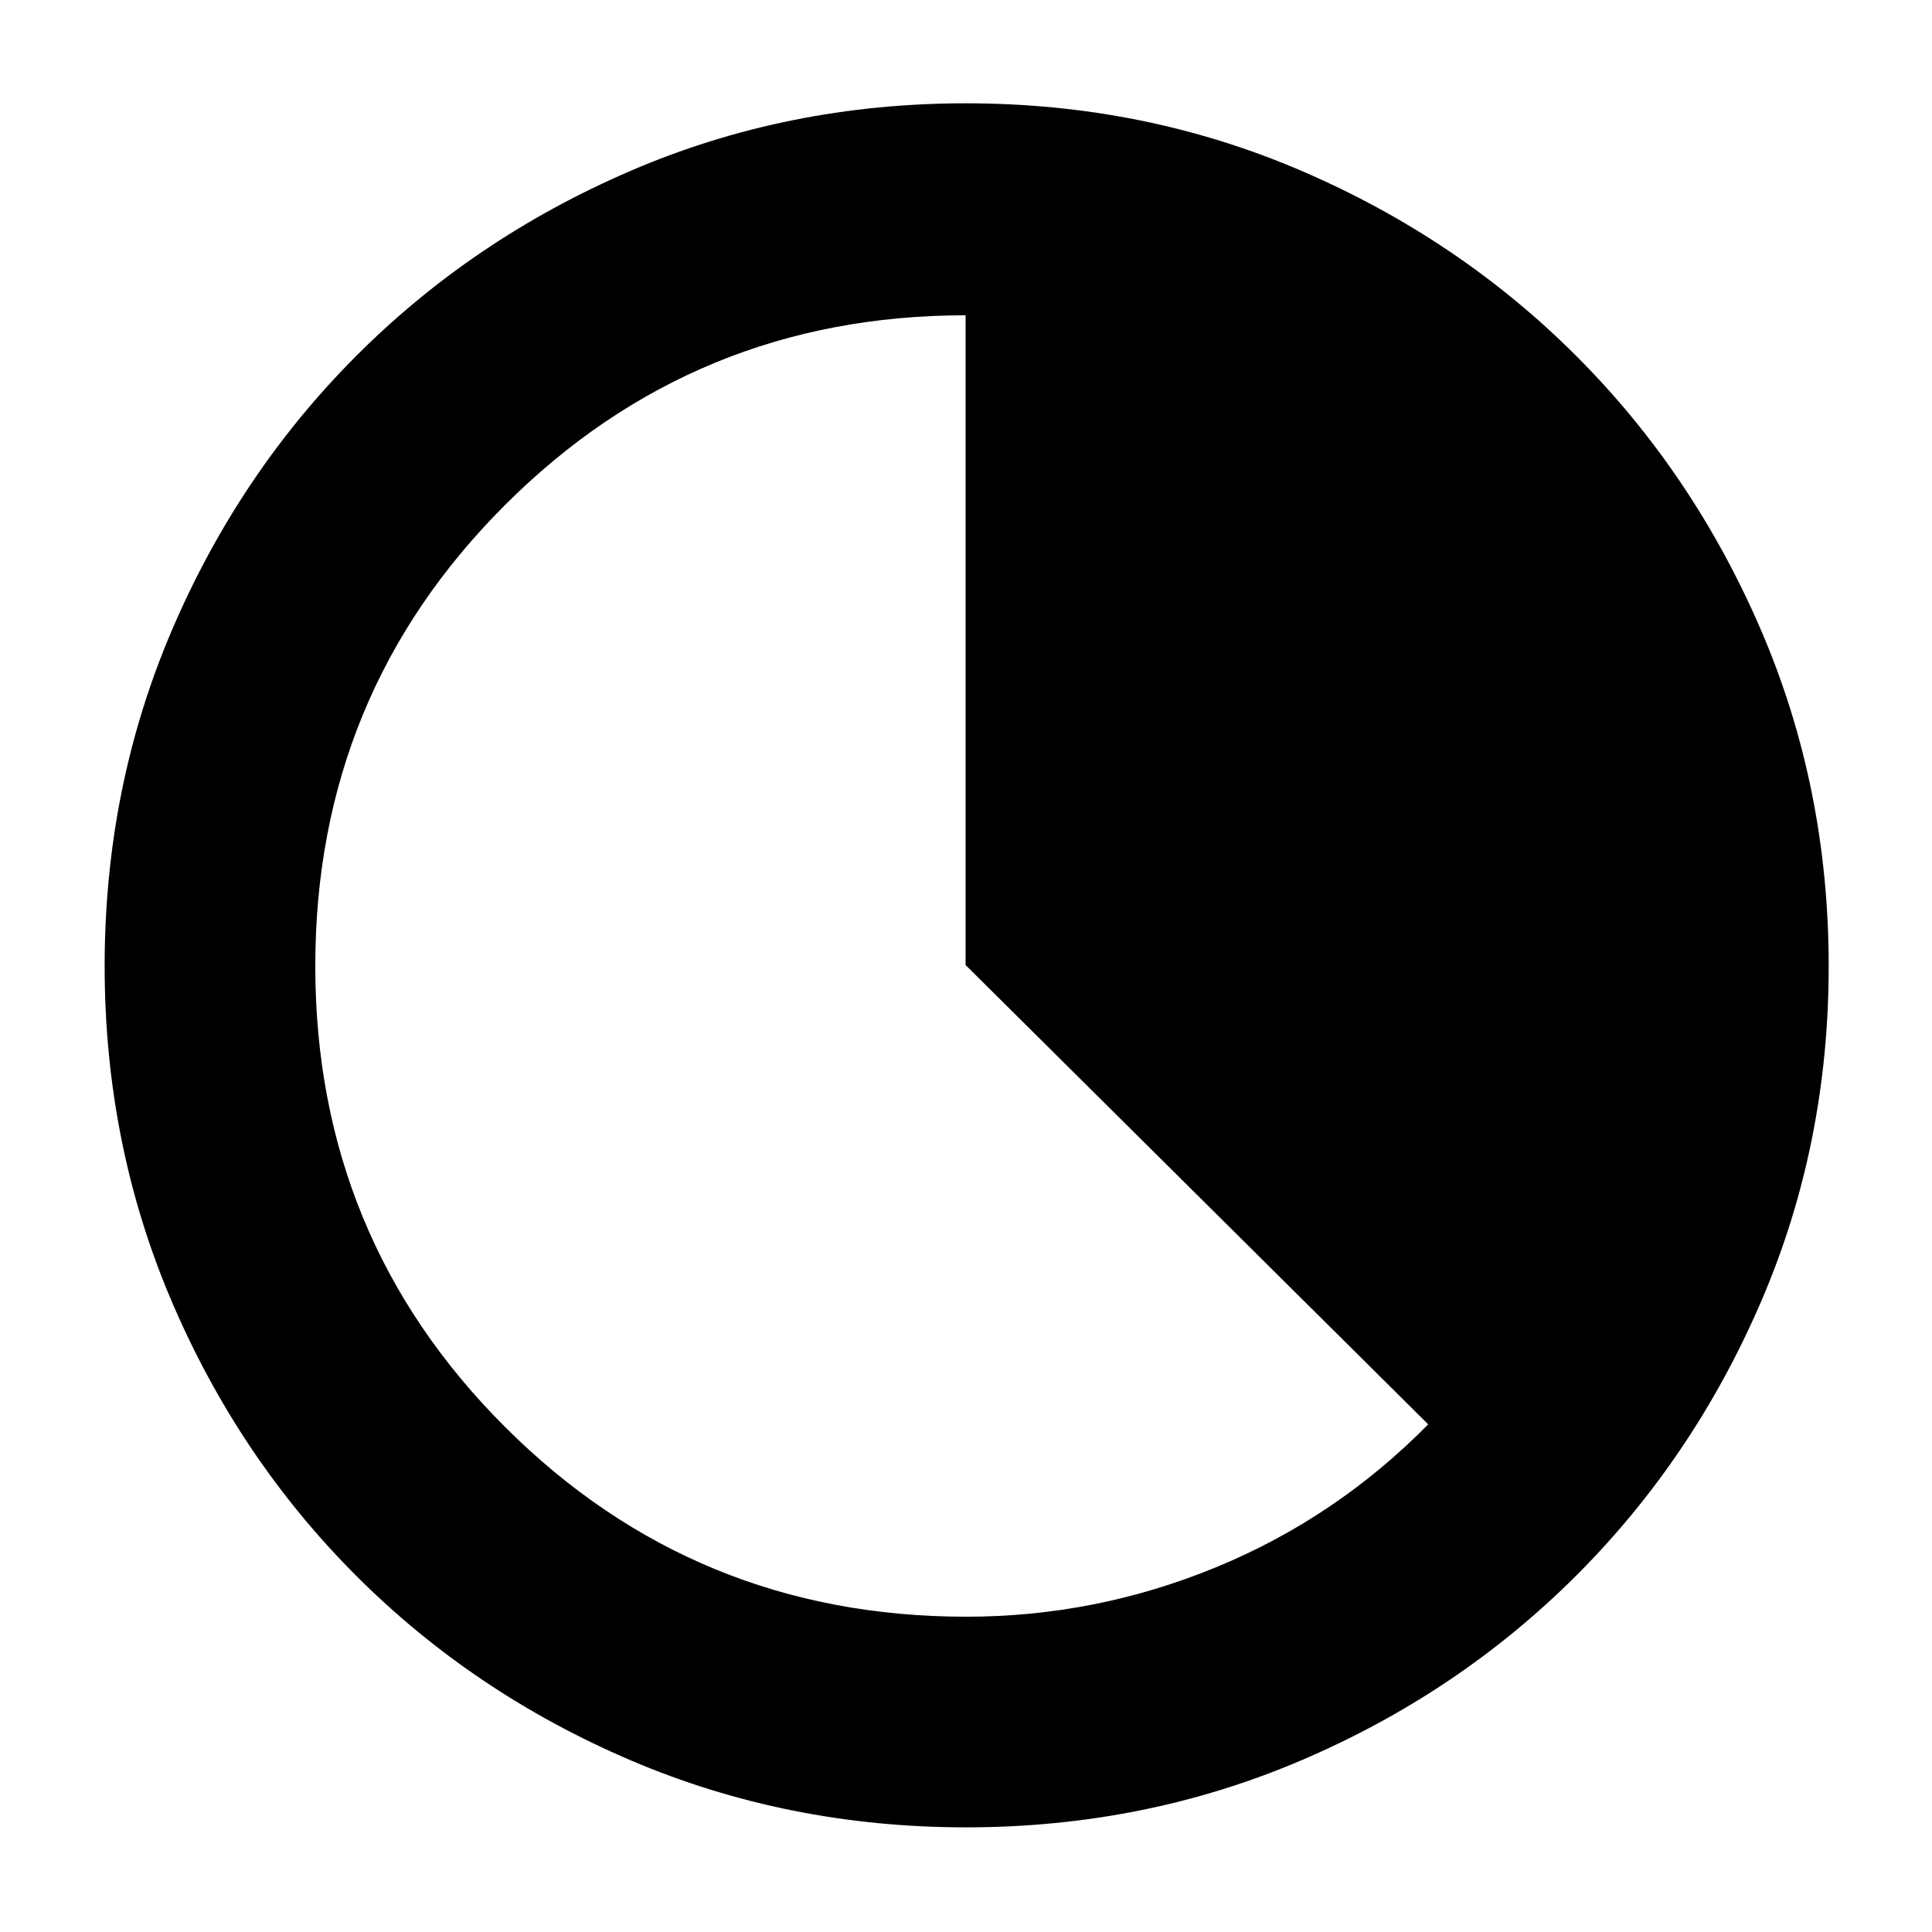 <svg xmlns="http://www.w3.org/2000/svg" height="40" viewBox="0 96 960 960" width="40"><path d="M480.009 1004q-88.676 0-166.676-33.333Q235.333 937.333 177 879T85.334 742.675Q52 664.684 52 576.009q0-88.676 33.334-166.676 33.333-78 91.561-136.368 58.229-58.368 136.269-92 78.041-33.632 166.772-33.632t166.809 33.58q78.079 33.58 136.398 91.86 58.318 58.28 91.921 136.39 33.603 78.11 33.603 166.92 0 88.768-33.632 166.757t-92 136.241q-58.368 58.252-136.36 91.586Q568.684 1004 480.009 1004Zm.145-104.666q64.367 0 124.02-24.538 59.652-24.538 105.493-71.049l-229.87-228.23V252.666q-134.464 0-228.797 94.209Q156.666 441.083 156.666 576t94.36 229.125q94.359 94.209 229.128 94.209Z"/></svg>